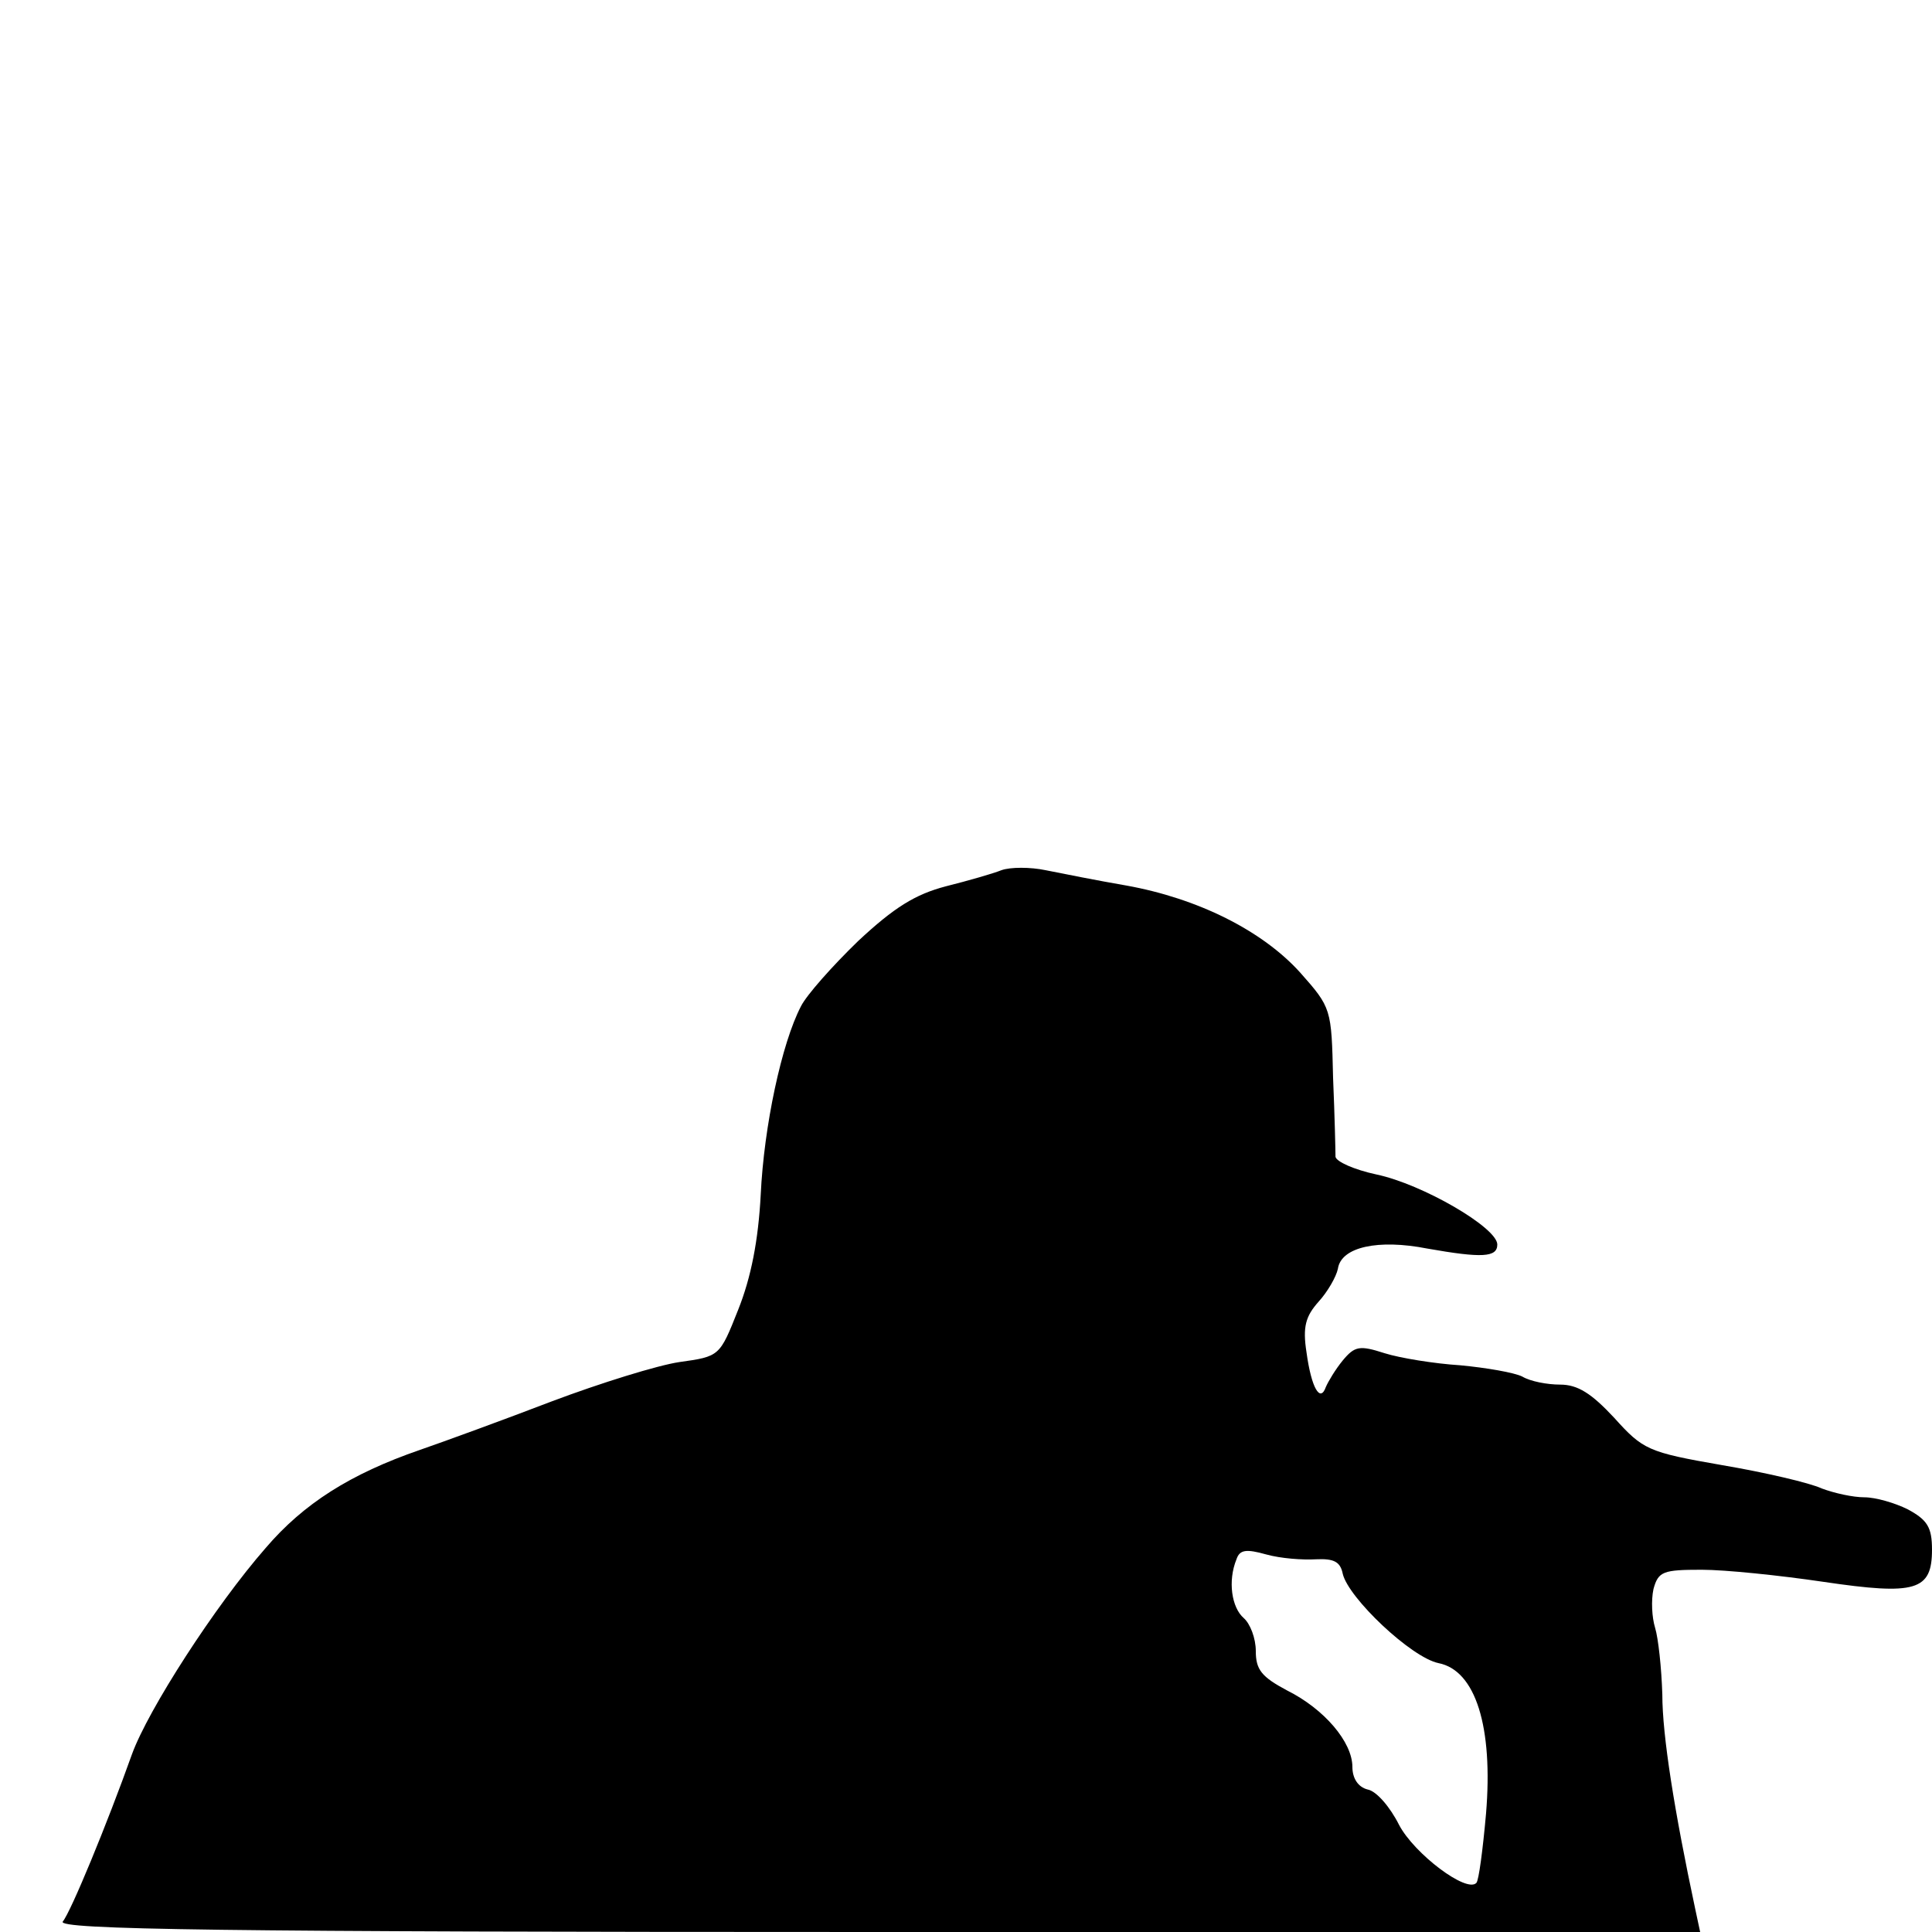 <?xml version="1.0" standalone="no"?>
<!DOCTYPE svg PUBLIC "-//W3C//DTD SVG 20010904//EN"
 "http://www.w3.org/TR/2001/REC-SVG-20010904/DTD/svg10.dtd">
<svg version="1.0" xmlns="http://www.w3.org/2000/svg"
 width="240pt" height="240pt" viewBox="0 0 240 240"
 preserveAspectRatio="xMidYMid meet">
<g transform="translate(0,240) scale(0.1,-0.1)"
fill="#000000" stroke="none">
<path d="M1244 1319 c-10 -4 -41 -13 -69 -20 -38 -10 -64 -26 -109 -68 -32
-31 -64 -67 -71 -81 -24 -46 -46 -149 -50 -234 -3 -57 -12 -103 -28 -143 -23
-58 -23 -58 -73 -65 -27 -4 -98 -26 -159 -49 -60 -23 -134 -50 -163 -60 -87
-30 -145 -67 -192 -122 -63 -72 -146 -201 -166 -256 -31 -87 -76 -196 -86
-208 -8 -10 195 -13 1012 -13 l1022 0 -6 28 c-26 122 -41 216 -41 267 -1 33
-5 70 -9 83 -4 13 -5 34 -2 48 6 22 12 24 60 24 29 0 97 -7 151 -15 115 -17
135 -11 135 40 0 28 -6 37 -30 50 -16 8 -40 15 -54 15 -14 0 -37 5 -53 11 -15
7 -71 20 -124 29 -92 16 -98 19 -134 59 -28 30 -45 41 -67 41 -16 0 -37 4 -47
10 -10 5 -45 11 -77 14 -32 2 -75 9 -94 15 -31 10 -37 9 -52 -9 -9 -11 -18
-26 -21 -33 -7 -20 -18 -1 -24 43 -5 32 -1 45 15 63 11 12 22 31 24 41 4 27
50 37 111 25 68 -12 87 -11 87 5 0 21 -93 75 -150 87 -28 6 -50 16 -51 22 0 7
-1 51 -3 98 -2 86 -2 87 -41 131 -47 52 -127 92 -216 108 -35 6 -80 15 -100
19 -19 4 -44 4 -55 0z m391 -856 c22 1 30 -3 33 -18 7 -30 85 -104 119 -111
46 -9 68 -79 59 -187 -4 -45 -9 -83 -12 -86 -12 -13 -77 36 -96 72 -11 22 -28
42 -39 44 -12 3 -19 14 -19 28 0 31 -35 72 -81 95 -32 17 -39 26 -39 49 0 16
-7 34 -15 41 -15 13 -20 46 -9 73 4 12 12 13 37 6 18 -5 45 -7 62 -6z"/>
</g>
</svg>
